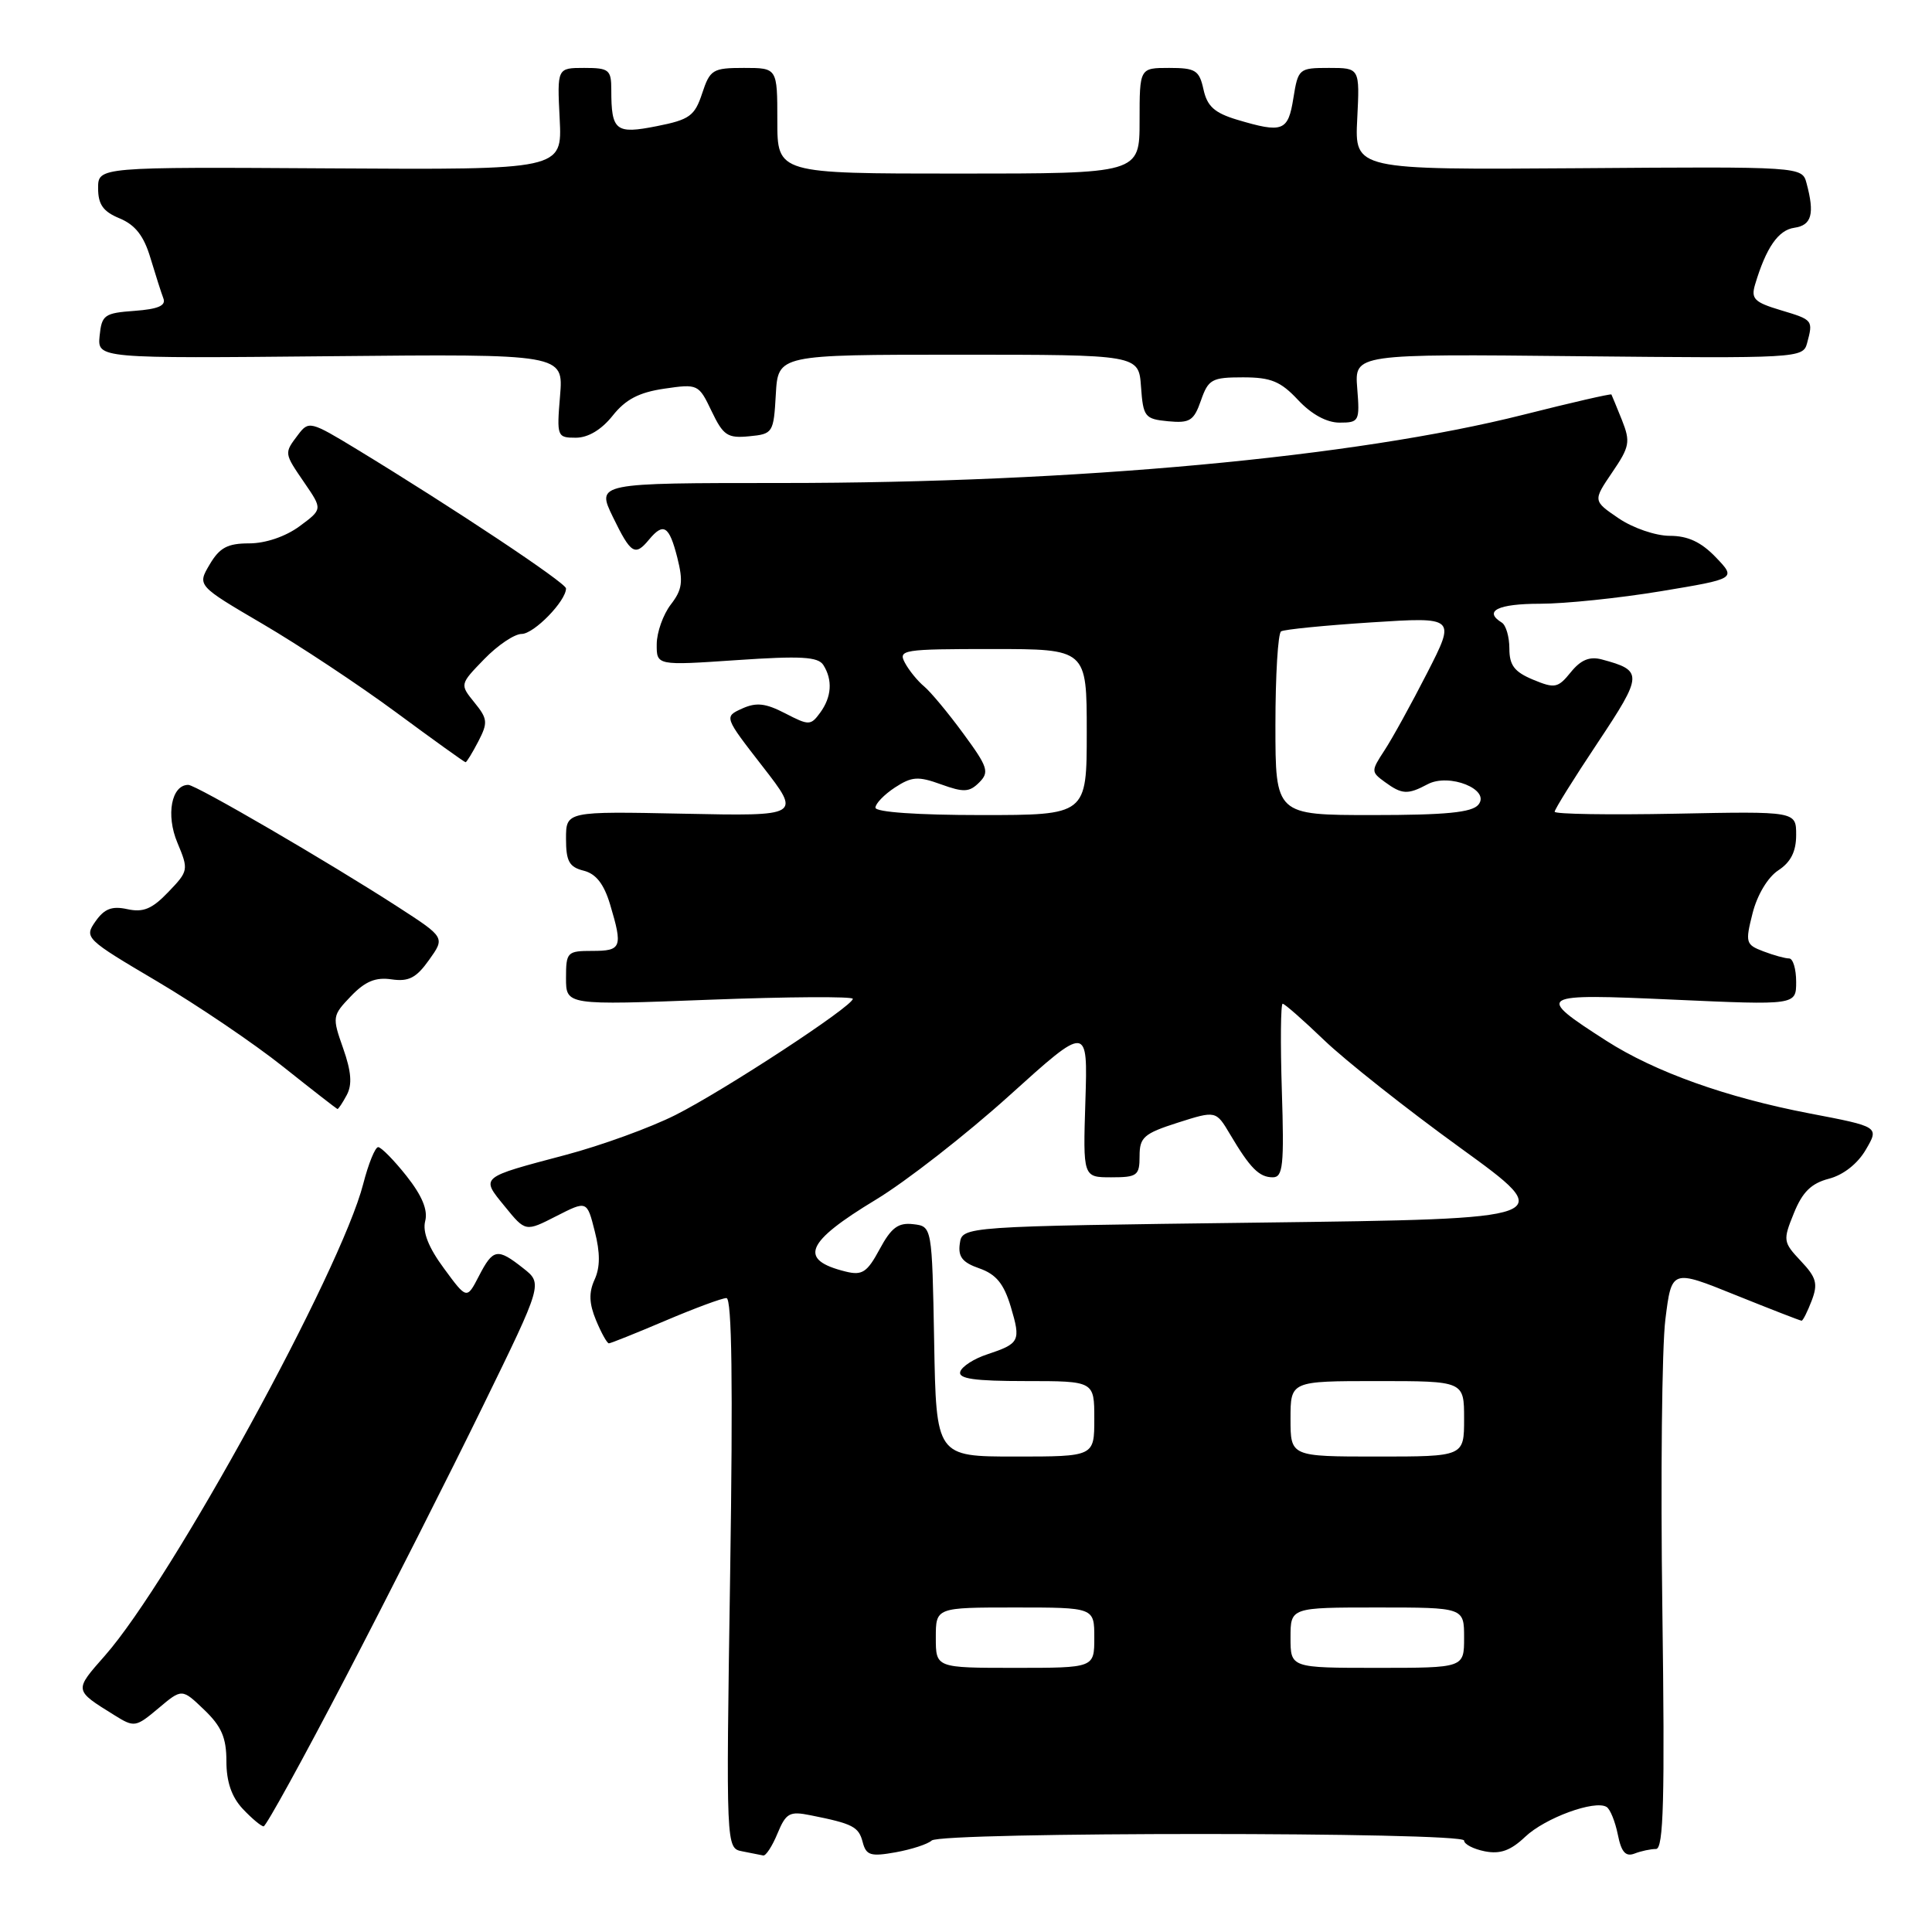 <?xml version="1.0" encoding="UTF-8" standalone="no"?>
<!DOCTYPE svg PUBLIC "-//W3C//DTD SVG 1.1//EN" "http://www.w3.org/Graphics/SVG/1.1/DTD/svg11.dtd" >
<svg xmlns="http://www.w3.org/2000/svg" xmlns:xlink="http://www.w3.org/1999/xlink" version="1.1" viewBox="0 0 256 256">
 <g >
 <path fill="currentColor"
d=" M 103.02 242.95 C 104.15 240.23 104.62 239.97 107.39 240.53 C 113.02 241.65 113.78 242.05 114.31 244.09 C 114.77 245.85 115.36 246.03 118.67 245.44 C 120.78 245.06 122.93 244.36 123.45 243.88 C 124.70 242.72 194.00 242.73 194.00 243.88 C 194.00 244.37 195.24 245.01 196.75 245.31 C 198.79 245.71 200.17 245.21 202.09 243.39 C 204.73 240.88 211.33 238.47 212.88 239.43 C 213.36 239.72 214.02 241.37 214.37 243.09 C 214.83 245.41 215.40 246.06 216.58 245.61 C 217.45 245.27 218.73 245.00 219.43 245.00 C 220.43 245.00 220.61 238.41 220.27 213.25 C 220.03 195.79 220.21 178.50 220.67 174.84 C 221.50 168.18 221.50 168.18 229.94 171.59 C 234.59 173.46 238.54 175.00 238.72 175.00 C 238.90 175.00 239.50 173.80 240.06 172.34 C 240.91 170.10 240.69 169.28 238.62 167.09 C 236.27 164.59 236.23 164.36 237.70 160.75 C 238.83 157.95 240.00 156.80 242.33 156.19 C 244.24 155.70 246.15 154.20 247.23 152.34 C 249.01 149.30 249.01 149.30 239.76 147.53 C 228.75 145.42 219.30 142.04 212.85 137.91 C 203.34 131.80 203.61 131.64 221.76 132.46 C 238.00 133.19 238.00 133.19 238.00 130.10 C 238.00 128.39 237.58 127.00 237.07 127.00 C 236.55 127.00 235.02 126.58 233.66 126.06 C 231.31 125.17 231.24 124.90 232.23 120.99 C 232.85 118.56 234.25 116.23 235.64 115.32 C 237.29 114.24 238.00 112.83 238.00 110.63 C 238.00 107.50 238.00 107.50 222.00 107.82 C 213.20 107.99 206.00 107.88 206.00 107.56 C 206.00 107.24 208.56 103.13 211.70 98.42 C 217.72 89.37 217.74 88.85 212.25 87.38 C 210.63 86.95 209.47 87.43 208.14 89.07 C 206.44 91.17 206.03 91.26 203.14 90.06 C 200.67 89.03 200.00 88.16 200.00 85.94 C 200.00 84.39 199.55 82.84 199.00 82.50 C 196.52 80.97 198.48 80.00 204.05 80.00 C 207.37 80.00 214.59 79.25 220.08 78.34 C 230.07 76.68 230.07 76.68 227.35 73.84 C 225.41 71.82 223.65 71.00 221.26 71.00 C 219.39 71.00 216.38 69.97 214.48 68.68 C 211.07 66.36 211.07 66.36 213.62 62.60 C 215.94 59.20 216.06 58.55 214.92 55.67 C 214.22 53.93 213.59 52.40 213.52 52.27 C 213.44 52.15 208.20 53.35 201.87 54.95 C 179.53 60.59 142.50 64.00 103.58 64.00 C 79.03 64.00 79.03 64.00 81.21 68.50 C 83.60 73.41 84.14 73.75 86.00 71.50 C 87.92 69.19 88.67 69.67 89.74 73.86 C 90.55 77.07 90.41 78.13 88.88 80.11 C 87.87 81.43 87.03 83.78 87.02 85.35 C 87.00 88.19 87.00 88.19 97.61 87.47 C 106.13 86.89 108.40 87.02 109.10 88.12 C 110.35 90.10 110.20 92.35 108.68 94.43 C 107.42 96.15 107.19 96.15 104.04 94.52 C 101.43 93.17 100.21 93.04 98.33 93.89 C 95.94 94.98 95.94 94.98 101.05 101.56 C 106.16 108.14 106.16 108.14 90.58 107.82 C 75.00 107.50 75.00 107.50 75.00 111.14 C 75.00 114.12 75.42 114.89 77.34 115.37 C 78.97 115.78 80.02 117.12 80.84 119.84 C 82.54 125.53 82.36 126.00 78.50 126.00 C 75.15 126.00 75.00 126.15 75.00 129.60 C 75.00 133.20 75.00 133.20 94.00 132.47 C 104.45 132.07 113.00 132.02 113.00 132.35 C 113.00 133.33 95.98 144.48 89.49 147.75 C 86.20 149.41 79.67 151.78 75.00 153.02 C 63.49 156.07 63.67 155.92 66.89 159.86 C 69.63 163.23 69.63 163.23 73.70 161.15 C 77.78 159.07 77.78 159.07 78.81 163.16 C 79.54 166.01 79.53 167.94 78.78 169.57 C 78.00 171.28 78.06 172.73 78.98 174.95 C 79.68 176.63 80.44 178.00 80.68 178.00 C 80.91 178.00 84.28 176.65 88.16 175.00 C 92.04 173.35 95.68 172.00 96.26 172.00 C 96.98 172.00 97.13 183.36 96.75 208.44 C 96.20 244.89 96.20 244.89 98.35 245.31 C 99.53 245.54 100.78 245.79 101.13 245.86 C 101.47 245.94 102.33 244.63 103.02 242.95 Z  M 45.80 222.25 C 51.46 211.39 59.65 195.21 64.00 186.29 C 71.92 170.08 71.92 170.08 69.32 168.04 C 65.90 165.34 65.34 165.44 63.45 169.10 C 61.85 172.19 61.85 172.19 58.82 168.06 C 56.78 165.30 55.97 163.24 56.34 161.80 C 56.72 160.34 55.93 158.44 53.87 155.83 C 52.20 153.72 50.50 152.00 50.11 152.00 C 49.71 152.00 48.82 154.19 48.13 156.87 C 45.18 168.37 22.78 209.29 13.92 219.36 C 9.79 224.05 9.77 223.92 15.19 227.29 C 17.79 228.91 17.99 228.88 21.00 226.35 C 24.11 223.73 24.11 223.73 27.05 226.55 C 29.35 228.75 30.00 230.25 30.00 233.37 C 30.00 236.10 30.69 238.11 32.17 239.69 C 33.37 240.96 34.61 242.00 34.93 242.00 C 35.25 242.00 40.14 233.11 45.80 222.25 Z  M 45.95 145.09 C 46.69 143.71 46.55 141.98 45.47 138.91 C 44.00 134.75 44.03 134.58 46.50 132.00 C 48.39 130.03 49.77 129.46 51.88 129.77 C 54.15 130.10 55.16 129.58 56.85 127.20 C 58.98 124.22 58.98 124.22 52.74 120.18 C 43.55 114.24 25.97 104.00 24.95 104.00 C 22.72 104.00 21.96 107.98 23.50 111.65 C 25.01 115.26 24.98 115.41 22.30 118.20 C 20.16 120.44 18.98 120.93 16.88 120.47 C 14.83 120.02 13.83 120.41 12.65 122.09 C 11.14 124.25 11.31 124.42 20.81 130.03 C 26.15 133.19 33.66 138.27 37.51 141.34 C 41.35 144.40 44.60 146.92 44.71 146.95 C 44.83 146.98 45.39 146.14 45.95 145.09 Z  M 63.38 98.24 C 64.67 95.75 64.62 95.24 62.86 93.08 C 60.92 90.68 60.92 90.68 64.16 87.34 C 65.94 85.50 68.17 84.00 69.12 84.00 C 70.75 84.00 75.00 79.64 75.00 77.97 C 75.00 77.24 60.07 67.31 47.23 59.50 C 41.16 55.81 40.90 55.75 39.51 57.59 C 37.63 60.08 37.61 59.99 40.37 64.02 C 42.74 67.48 42.74 67.48 39.68 69.74 C 37.83 71.10 35.18 72.00 33.02 72.00 C 30.15 72.00 29.10 72.56 27.78 74.80 C 26.13 77.59 26.13 77.59 34.81 82.68 C 39.59 85.48 47.54 90.74 52.47 94.38 C 57.40 98.02 61.55 101.00 61.69 101.00 C 61.83 101.00 62.59 99.76 63.38 98.24 Z  M 81.18 55.08 C 82.89 52.92 84.68 51.99 88.03 51.50 C 92.48 50.85 92.58 50.90 94.29 54.48 C 95.83 57.70 96.40 58.09 99.26 57.81 C 102.42 57.51 102.51 57.36 102.80 52.25 C 103.10 47.00 103.10 47.00 126.99 47.00 C 150.89 47.00 150.89 47.00 151.19 51.25 C 151.48 55.25 151.69 55.52 154.78 55.82 C 157.66 56.09 158.19 55.76 159.13 53.07 C 160.11 50.26 160.57 50.00 164.70 50.00 C 168.41 50.00 169.69 50.53 172.00 53.00 C 173.78 54.90 175.79 56.00 177.50 56.00 C 180.09 56.00 180.19 55.82 179.84 51.45 C 179.48 46.89 179.48 46.89 209.19 47.20 C 238.18 47.49 238.91 47.45 239.44 45.50 C 240.27 42.41 240.25 42.39 235.95 41.10 C 232.45 40.05 231.99 39.59 232.56 37.69 C 234.02 32.81 235.63 30.48 237.76 30.18 C 240.06 29.85 240.47 28.35 239.38 24.29 C 238.79 22.07 238.79 22.07 209.14 22.29 C 179.50 22.50 179.50 22.50 179.84 15.75 C 180.18 9.00 180.18 9.00 176.10 9.00 C 172.12 9.00 172.01 9.09 171.38 13.00 C 170.68 17.41 169.98 17.67 163.91 15.86 C 160.93 14.96 159.96 14.09 159.47 11.86 C 158.91 9.31 158.42 9.00 154.92 9.00 C 151.00 9.00 151.00 9.00 151.00 16.00 C 151.00 23.00 151.00 23.00 127.00 23.00 C 103.00 23.00 103.00 23.00 103.00 16.00 C 103.00 9.00 103.00 9.00 98.58 9.00 C 94.44 9.00 94.08 9.22 93.04 12.37 C 92.05 15.37 91.37 15.86 87.01 16.72 C 81.57 17.80 81.00 17.34 81.00 11.92 C 81.00 9.24 80.71 9.00 77.41 9.00 C 73.82 9.00 73.82 9.00 74.16 15.75 C 74.50 22.50 74.50 22.50 43.75 22.31 C 13.00 22.12 13.00 22.12 13.00 24.94 C 13.00 27.10 13.67 28.04 15.86 28.94 C 17.92 29.80 19.06 31.25 19.93 34.17 C 20.60 36.39 21.37 38.81 21.65 39.54 C 22.02 40.50 20.95 40.96 17.83 41.19 C 13.83 41.48 13.48 41.73 13.20 44.50 C 12.91 47.50 12.91 47.50 43.79 47.20 C 74.67 46.90 74.67 46.90 74.21 52.45 C 73.76 57.85 73.82 58.00 76.30 58.00 C 77.93 58.00 79.70 56.94 81.18 55.08 Z  M 124.00 217.00 C 124.00 213.00 124.00 213.00 134.50 213.00 C 145.00 213.00 145.00 213.00 145.00 217.00 C 145.00 221.00 145.00 221.00 134.50 221.00 C 124.00 221.00 124.00 221.00 124.00 217.00 Z  M 171.00 217.00 C 171.00 213.00 171.00 213.00 182.50 213.00 C 194.00 213.00 194.00 213.00 194.00 217.00 C 194.00 221.00 194.00 221.00 182.50 221.00 C 171.00 221.00 171.00 221.00 171.00 217.00 Z  M 123.78 177.75 C 123.50 162.50 123.50 162.50 121.00 162.21 C 119.02 161.98 118.10 162.66 116.56 165.52 C 114.90 168.60 114.25 169.03 112.06 168.49 C 105.74 166.93 106.71 164.61 116.06 158.96 C 120.05 156.55 128.00 150.35 133.73 145.18 C 144.14 135.78 144.14 135.78 143.82 145.89 C 143.50 156.00 143.50 156.00 147.25 156.00 C 150.69 156.00 151.00 155.77 151.00 153.19 C 151.00 150.70 151.56 150.20 156.06 148.76 C 161.12 147.15 161.12 147.15 163.00 150.32 C 165.65 154.79 166.85 156.00 168.65 156.00 C 170.00 156.00 170.17 154.43 169.85 144.50 C 169.65 138.18 169.70 133.00 169.96 133.00 C 170.22 133.00 172.70 135.18 175.47 137.84 C 178.24 140.50 186.34 146.92 193.49 152.09 C 206.48 161.50 206.48 161.50 166.99 162.00 C 127.50 162.50 127.50 162.50 127.18 164.78 C 126.93 166.53 127.52 167.29 129.78 168.07 C 131.99 168.85 133.01 170.09 133.93 173.14 C 135.29 177.71 135.13 178.02 130.78 179.47 C 129.06 180.03 127.47 181.06 127.24 181.75 C 126.94 182.69 129.10 183.00 135.92 183.00 C 145.00 183.00 145.00 183.00 145.00 188.00 C 145.00 193.00 145.00 193.00 134.53 193.00 C 124.05 193.00 124.05 193.00 123.78 177.75 Z  M 171.00 188.00 C 171.00 183.00 171.00 183.00 182.50 183.00 C 194.00 183.00 194.00 183.00 194.00 188.00 C 194.00 193.00 194.00 193.00 182.50 193.00 C 171.00 193.00 171.00 193.00 171.00 188.00 Z  M 116.00 107.02 C 116.00 106.49 117.16 105.28 118.58 104.35 C 120.82 102.89 121.65 102.83 124.69 103.93 C 127.70 105.02 128.45 104.98 129.75 103.68 C 131.12 102.31 130.91 101.64 127.65 97.21 C 125.66 94.49 123.32 91.68 122.46 90.96 C 121.60 90.25 120.45 88.84 119.91 87.83 C 118.98 86.10 119.62 86.00 131.46 86.00 C 144.00 86.00 144.00 86.00 144.00 97.00 C 144.00 108.00 144.00 108.00 130.00 108.00 C 121.55 108.00 116.00 107.61 116.00 107.02 Z  M 169.00 96.06 C 169.00 89.49 169.34 83.91 169.75 83.66 C 170.16 83.40 175.54 82.87 181.70 82.47 C 192.90 81.75 192.90 81.75 189.10 89.18 C 187.01 93.27 184.47 97.88 183.45 99.43 C 181.66 102.17 181.66 102.28 183.50 103.62 C 185.77 105.28 186.53 105.32 189.16 103.92 C 192.01 102.39 197.56 104.62 195.89 106.63 C 195.04 107.66 191.57 108.00 181.88 108.00 C 169.00 108.00 169.00 108.00 169.00 96.06 Z "/>
</g>
</svg>